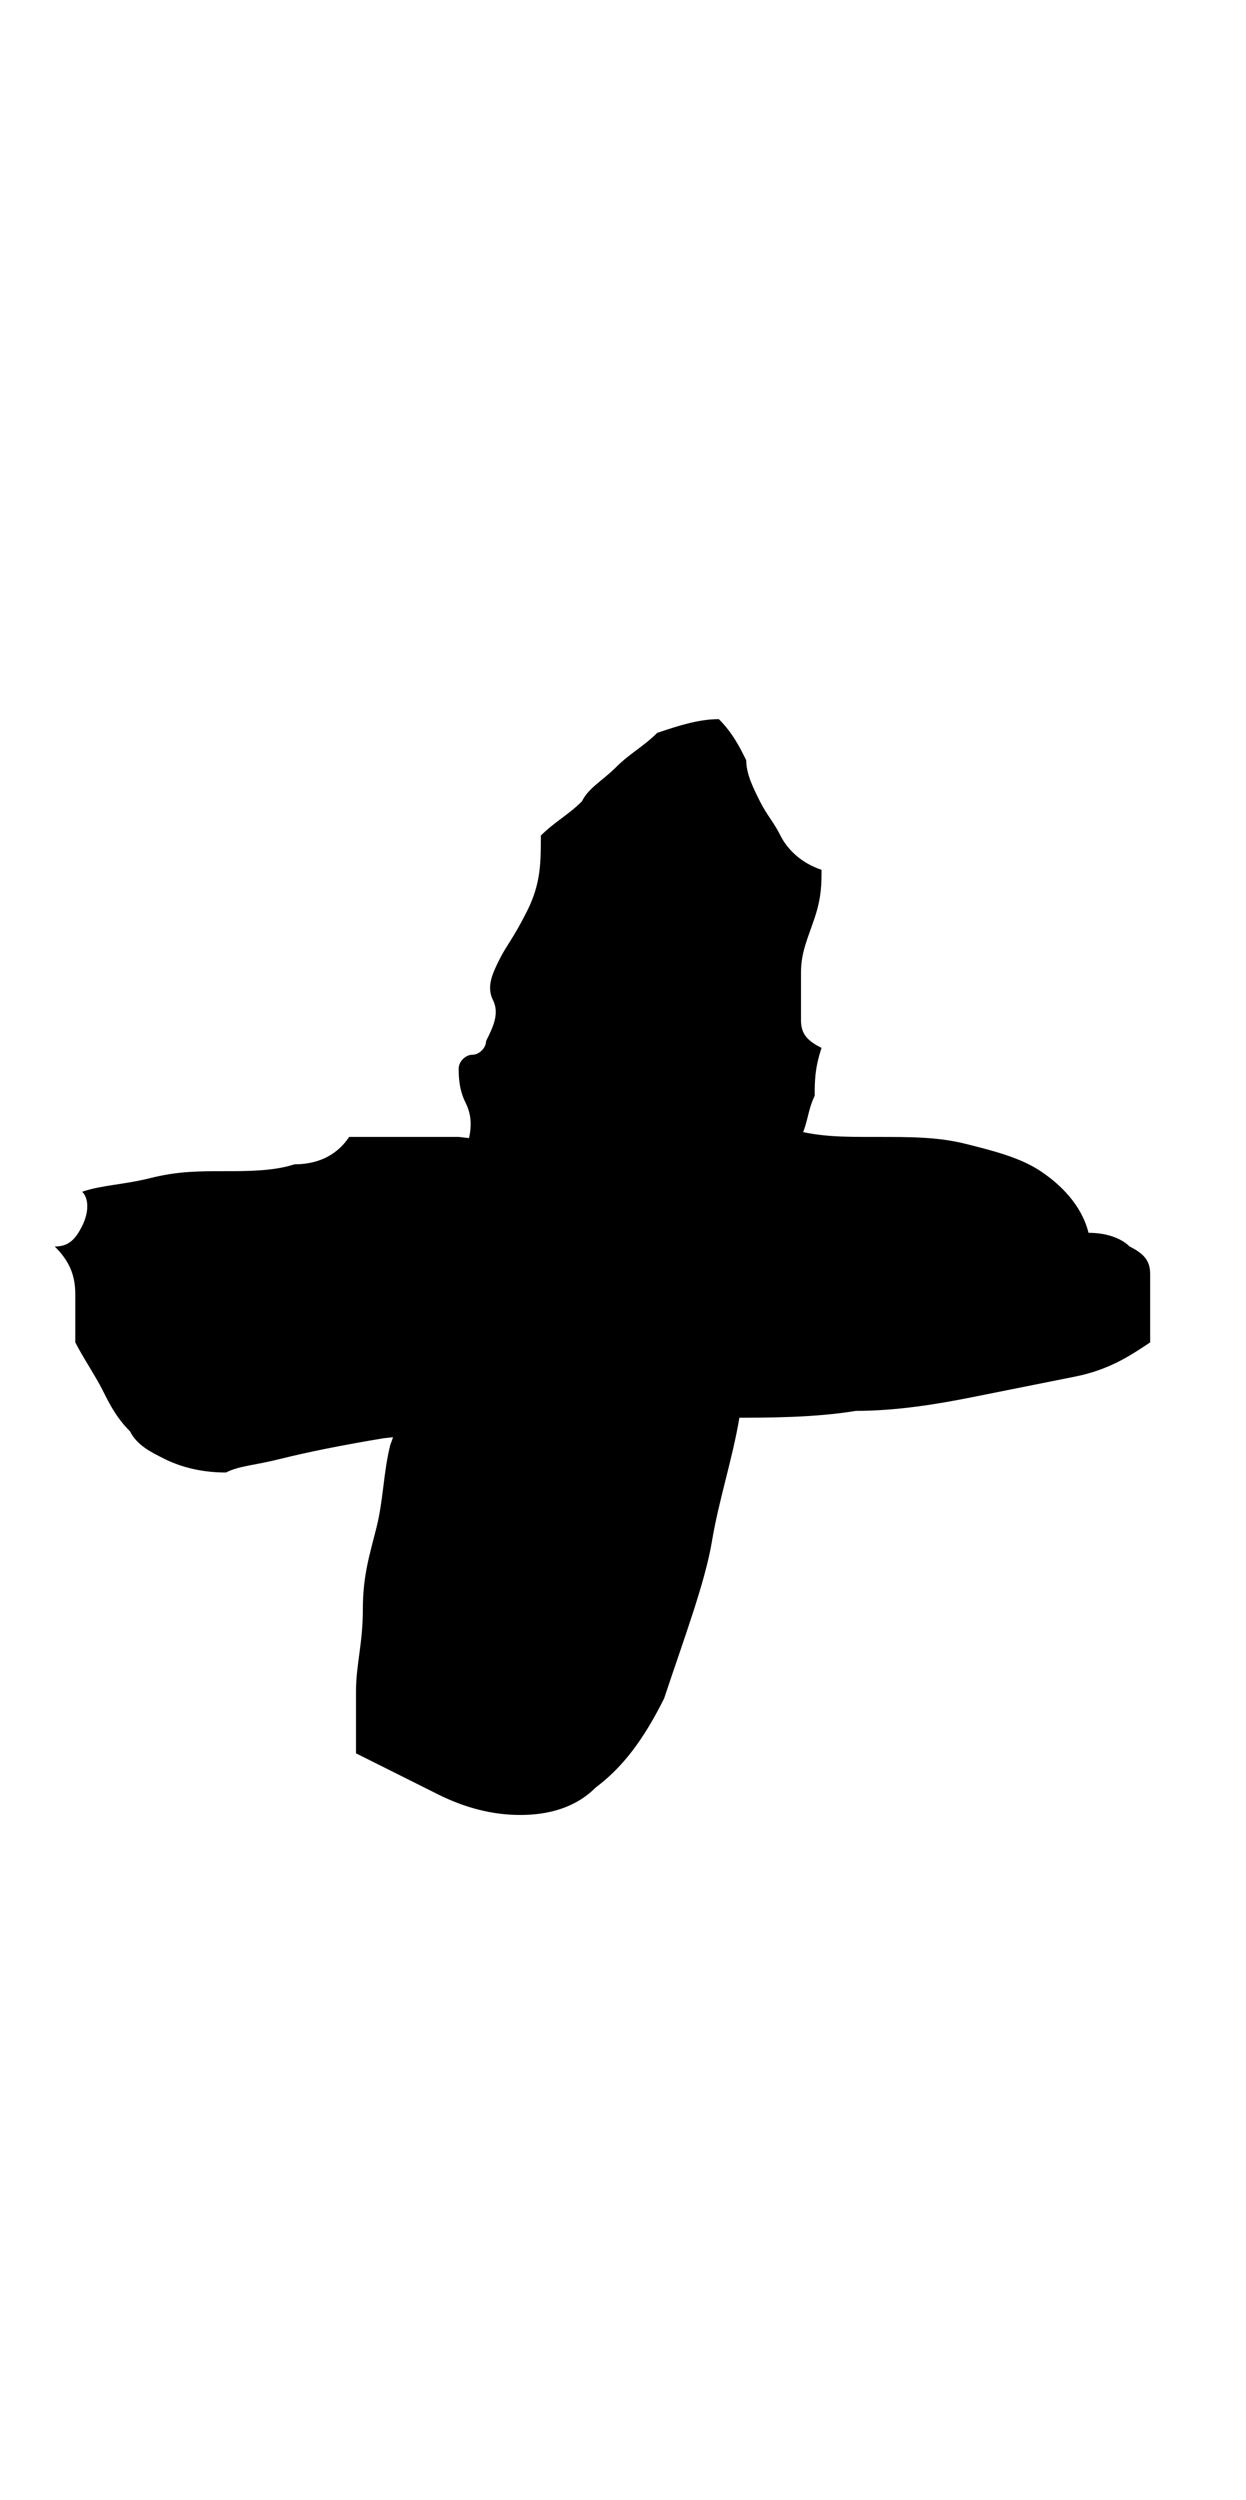 <?xml version="1.0" encoding="utf-8"?>
<!-- Generator: Adobe Illustrator 19.2.0, SVG Export Plug-In . SVG Version: 6.00 Build 0)  -->
<svg version="1.1" id="Layer_1" xmlns="http://www.w3.org/2000/svg" xmlns:xlink="http://www.w3.org/1999/xlink" x="0px" y="0px"
	 viewBox="0 0 18.2 36.5" enable-background="new 0 0 18.2 36.5" xml:space="preserve">
<g>
	<defs>
		<path id="SVGID_96_" d="M12,15.3c-0.2-0.1-0.3-0.2-0.3-0.4c0-0.2,0-0.4,0-0.7c0-0.3,0.1-0.5,0.2-0.8c0.1-0.3,0.1-0.5,0.1-0.7
			c-0.3-0.1-0.5-0.3-0.6-0.5c-0.1-0.2-0.2-0.3-0.3-0.5c-0.1-0.2-0.2-0.4-0.2-0.6c-0.1-0.2-0.2-0.4-0.4-0.6c-0.3,0-0.6,0.1-0.9,0.2
			C9.4,10.9,9.2,11,9,11.2s-0.4,0.3-0.5,0.5c-0.2,0.2-0.4,0.3-0.6,0.5c0,0.4,0,0.7-0.2,1.1S7.4,13.8,7.3,14
			c-0.1,0.2-0.2,0.4-0.1,0.6s0,0.4-0.1,0.6c0,0.1-0.1,0.2-0.2,0.2c-0.1,0-0.2,0.1-0.2,0.2c0,0.1,0,0.3,0.1,0.5
			c0.1,0.2,0.1,0.4,0,0.7l0,0c0,0.5-0.4,1.1-0.5,1.6c-0.3,0.9-0.3,1.9-0.6,2.7l0,0c-0.1,0.4-0.1,0.8-0.2,1.2S5.3,23,5.3,23.5
			s-0.1,0.8-0.1,1.2c0,0.4,0,0.7,0,0.9C5.6,25.8,6,26,6.4,26.2c0.4,0.2,0.8,0.3,1.2,0.3c0.4,0,0.8-0.1,1.1-0.4
			c0.4-0.3,0.7-0.7,1-1.3c0.3-0.9,0.6-1.7,0.7-2.3c0.1-0.6,0.3-1.2,0.4-1.8l0,0c0.1-0.9,0.4-1.9,0.6-2.8c0.1-0.5,0.1-0.9,0.3-1.3
			l0,0c0.1-0.2,0.1-0.4,0.2-0.6C11.9,15.8,11.9,15.6,12,15.3z"/>
	</defs>
	<clipPath id="SVGID_3_">
		<use xlink:href="#SVGID_96_"  overflow="visible"/>
	</clipPath>
	
		<path clip-path="url(#SVGID_3_)" fill="none" stroke="#000000" stroke-width="6" stroke-linecap="round" stroke-linejoin="round" stroke-miterlimit="10" d="
		M9.5,12.8c0.2,0.6-2.1,10.7-2.1,11.5"/>
</g>
<g>
	<defs>
		<path id="SVGID_98_" d="M16.8,18.6c0-0.2-0.1-0.3-0.3-0.4c-0.1-0.1-0.3-0.2-0.6-0.2c-0.1-0.4-0.4-0.7-0.7-0.9
			c-0.3-0.2-0.7-0.3-1.1-0.4s-0.8-0.1-1.3-0.1s-0.8,0-1.2-0.1l0,0c-1.6,0-3.3,0.3-4.9,0.1l0,0c-0.3,0-0.5,0-0.8,0
			c-0.3,0-0.5,0-0.8,0C4.9,16.9,4.6,17,4.3,17c-0.3,0.1-0.7,0.1-1,0.1c-0.4,0-0.7,0-1.1,0.1s-0.7,0.1-1,0.2c0.1,0.1,0.1,0.3,0,0.5
			s-0.2,0.3-0.4,0.3c0.2,0.2,0.3,0.4,0.3,0.7c0,0.3,0,0.5,0,0.7c0.1,0.2,0.3,0.5,0.4,0.7c0.1,0.2,0.2,0.4,0.4,0.6
			c0.1,0.2,0.3,0.3,0.5,0.4c0.2,0.1,0.5,0.2,0.9,0.2c0.2-0.1,0.4-0.1,0.8-0.2C4.5,21.2,5,21.1,5.6,21l0,0c1.8-0.2,3.3-0.4,5.1-0.3
			c0.5,0,1.2,0,1.8-0.1c0.6,0,1.2-0.1,1.7-0.2c0.5-0.1,1-0.2,1.5-0.3c0.5-0.1,0.8-0.3,1.1-0.5c0-0.2,0-0.4,0-0.5
			C16.8,18.9,16.8,18.8,16.8,18.6z"/>
	</defs>
	<clipPath id="SVGID_5_">
		<use xlink:href="#SVGID_98_"  overflow="visible"/>
	</clipPath>
	
		<path clip-path="url(#SVGID_5_)" fill="none" stroke="#000000" stroke-width="6" stroke-linecap="round" stroke-linejoin="round" stroke-miterlimit="10" d="
		M14.6,18.7C9.1,18.1,3,19.4,3,19.4"/>
</g>
</svg>

